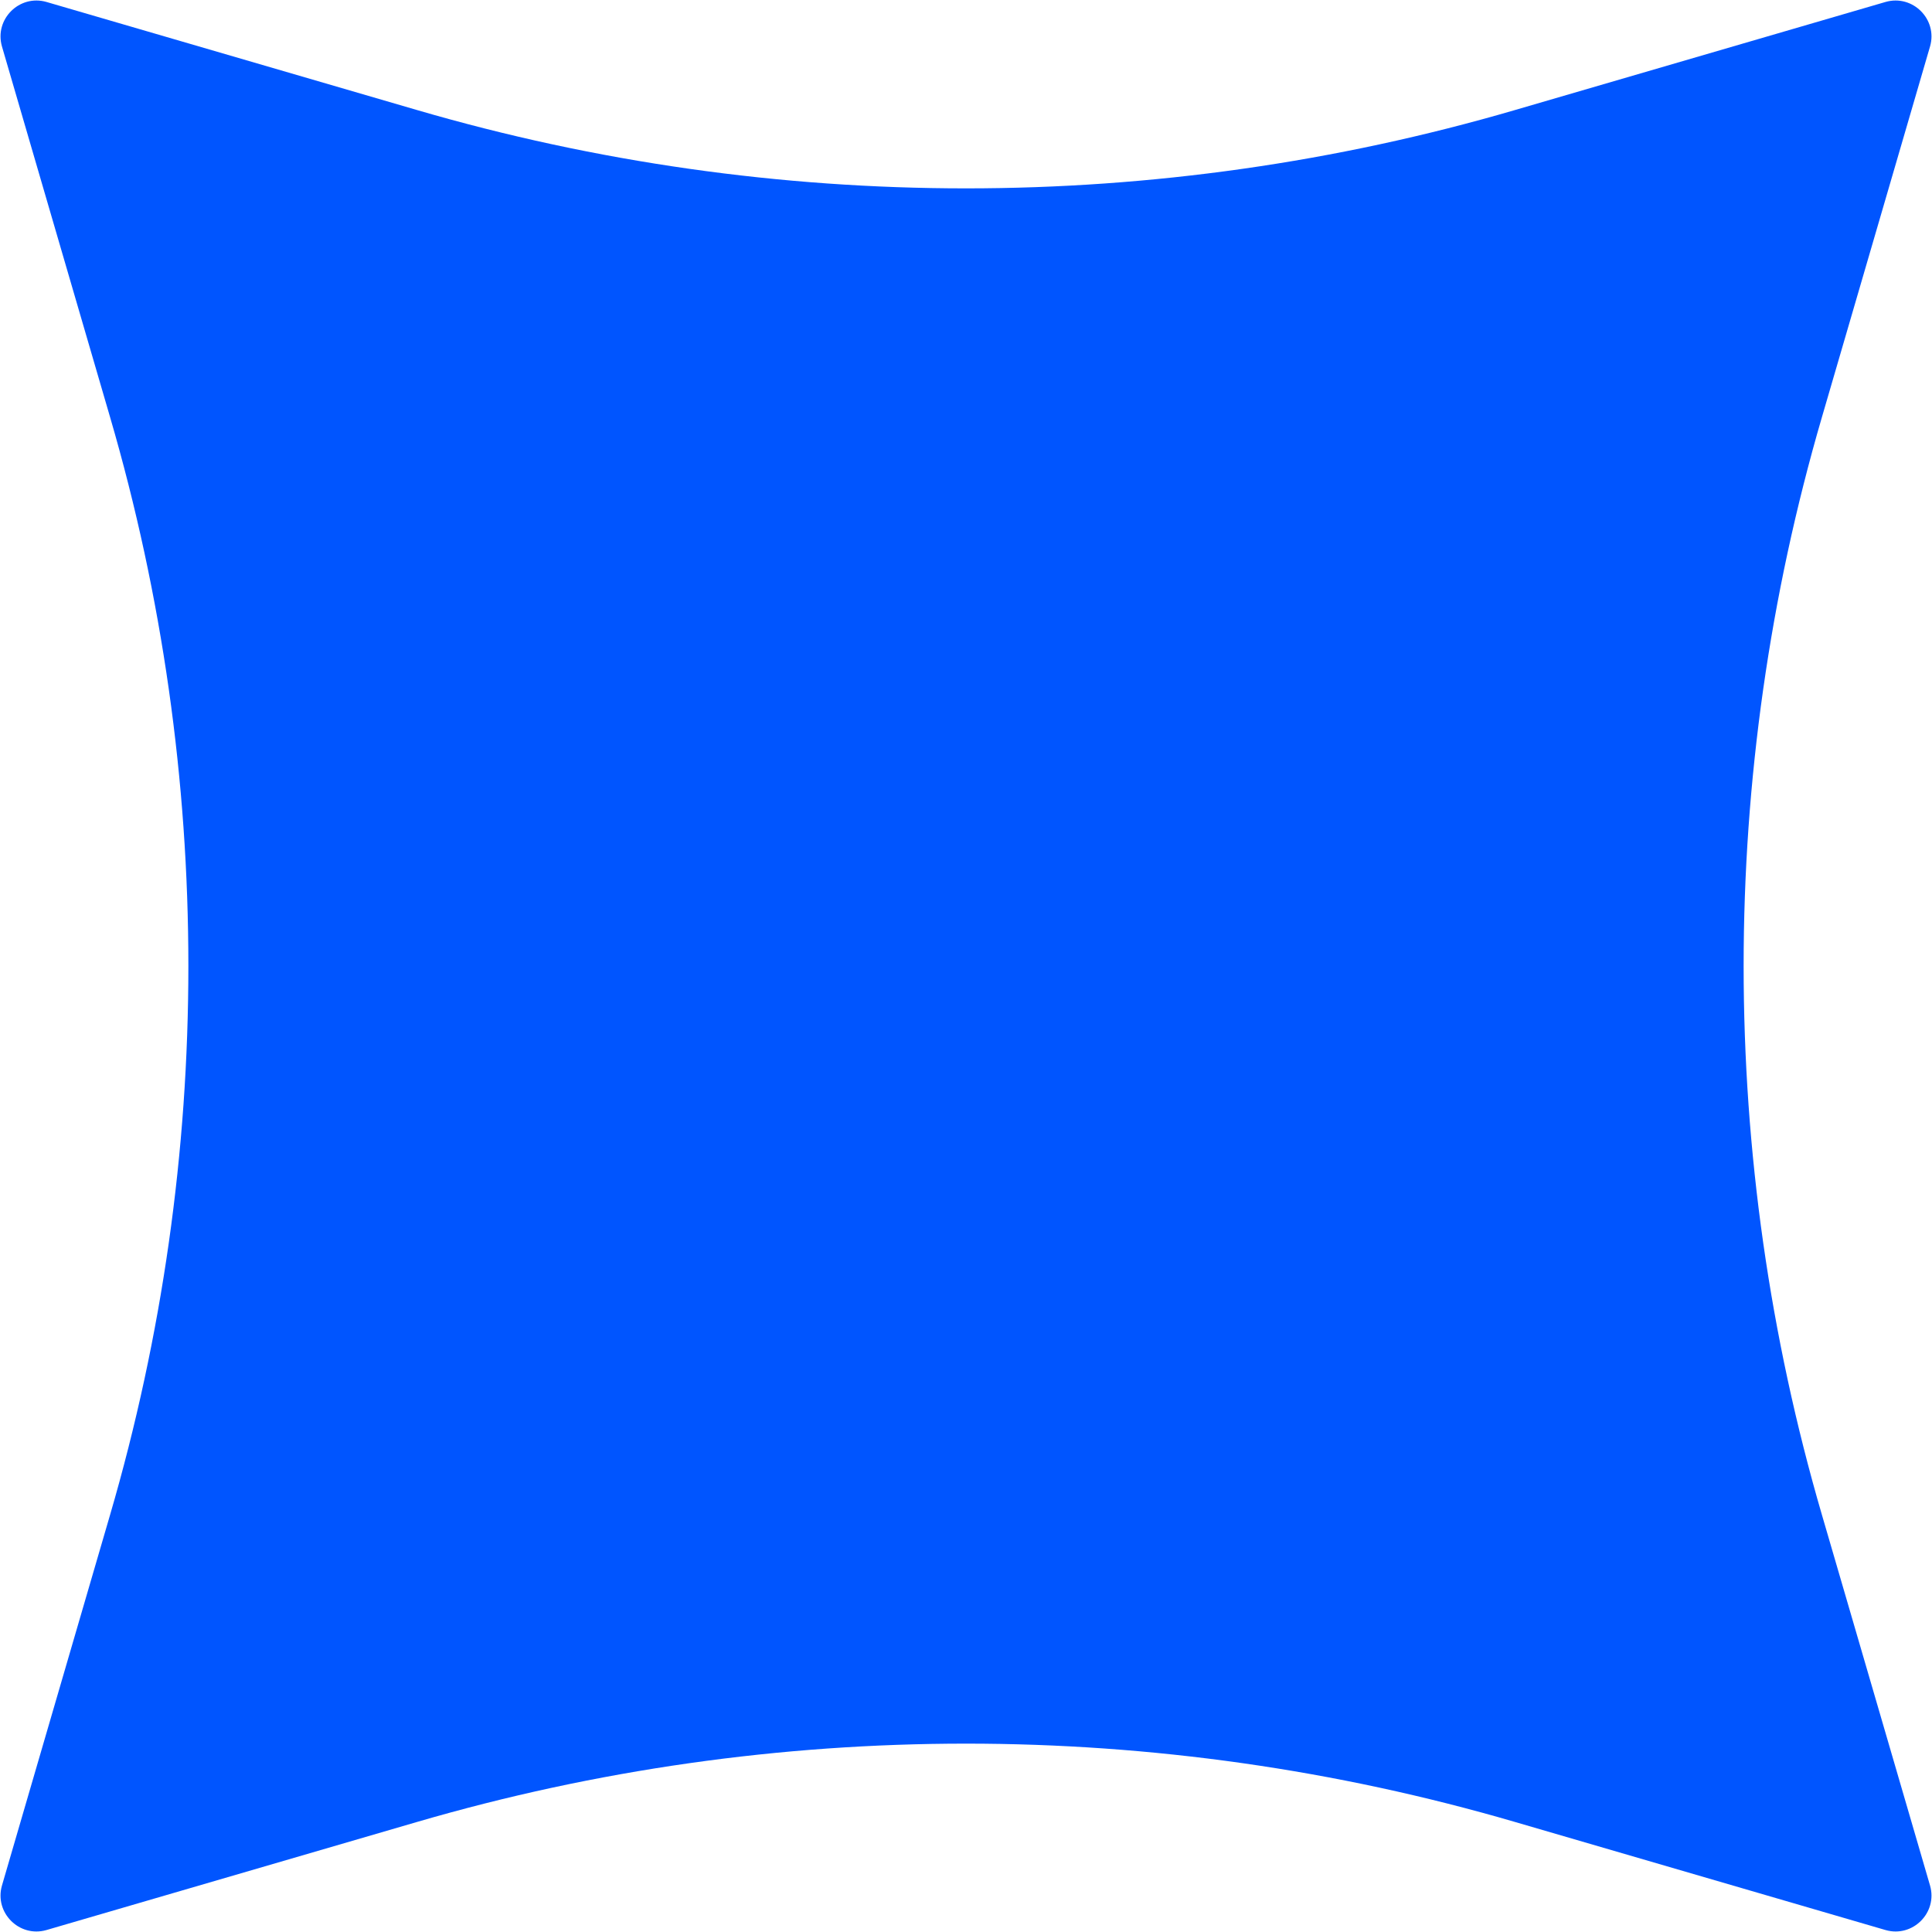 <?xml version="1.0" encoding="utf-8"?>
<!-- Generator: $$$/GeneralStr/196=Adobe Illustrator 27.6.0, SVG Export Plug-In . SVG Version: 6.00 Build 0)  -->
<svg version="1.1" id="圖層_1" xmlns="http://www.w3.org/2000/svg" xmlns:xlink="http://www.w3.org/1999/xlink" x="0px" y="0px"
	 viewBox="0 0 100 100" style="enable-background:new 0 0 100 100;" xml:space="preserve">
<style type="text/css">
	.st0{fill:#0055FF;}
</style>
<path class="st0" d="M78.4,5.7l19.2-5.6c1.4-0.4,2.7,0.9,2.3,2.3l-5.6,19.2c-5.4,18.5-5.4,38.3,0,56.8l5.6,19.2
	c0.4,1.4-0.9,2.7-2.3,2.3l-19.2-5.6c-18.5-5.4-38.3-5.4-56.8,0L2.4,99.9C1,100.3-0.3,99,0.1,97.6l5.6-19.2c5.4-18.5,5.4-38.3,0-56.8
	L0.1,2.4C-0.3,1,1-0.3,2.4,0.1l19.2,5.6C40.1,11.1,59.9,11.1,78.4,5.7z"/>
</svg>

